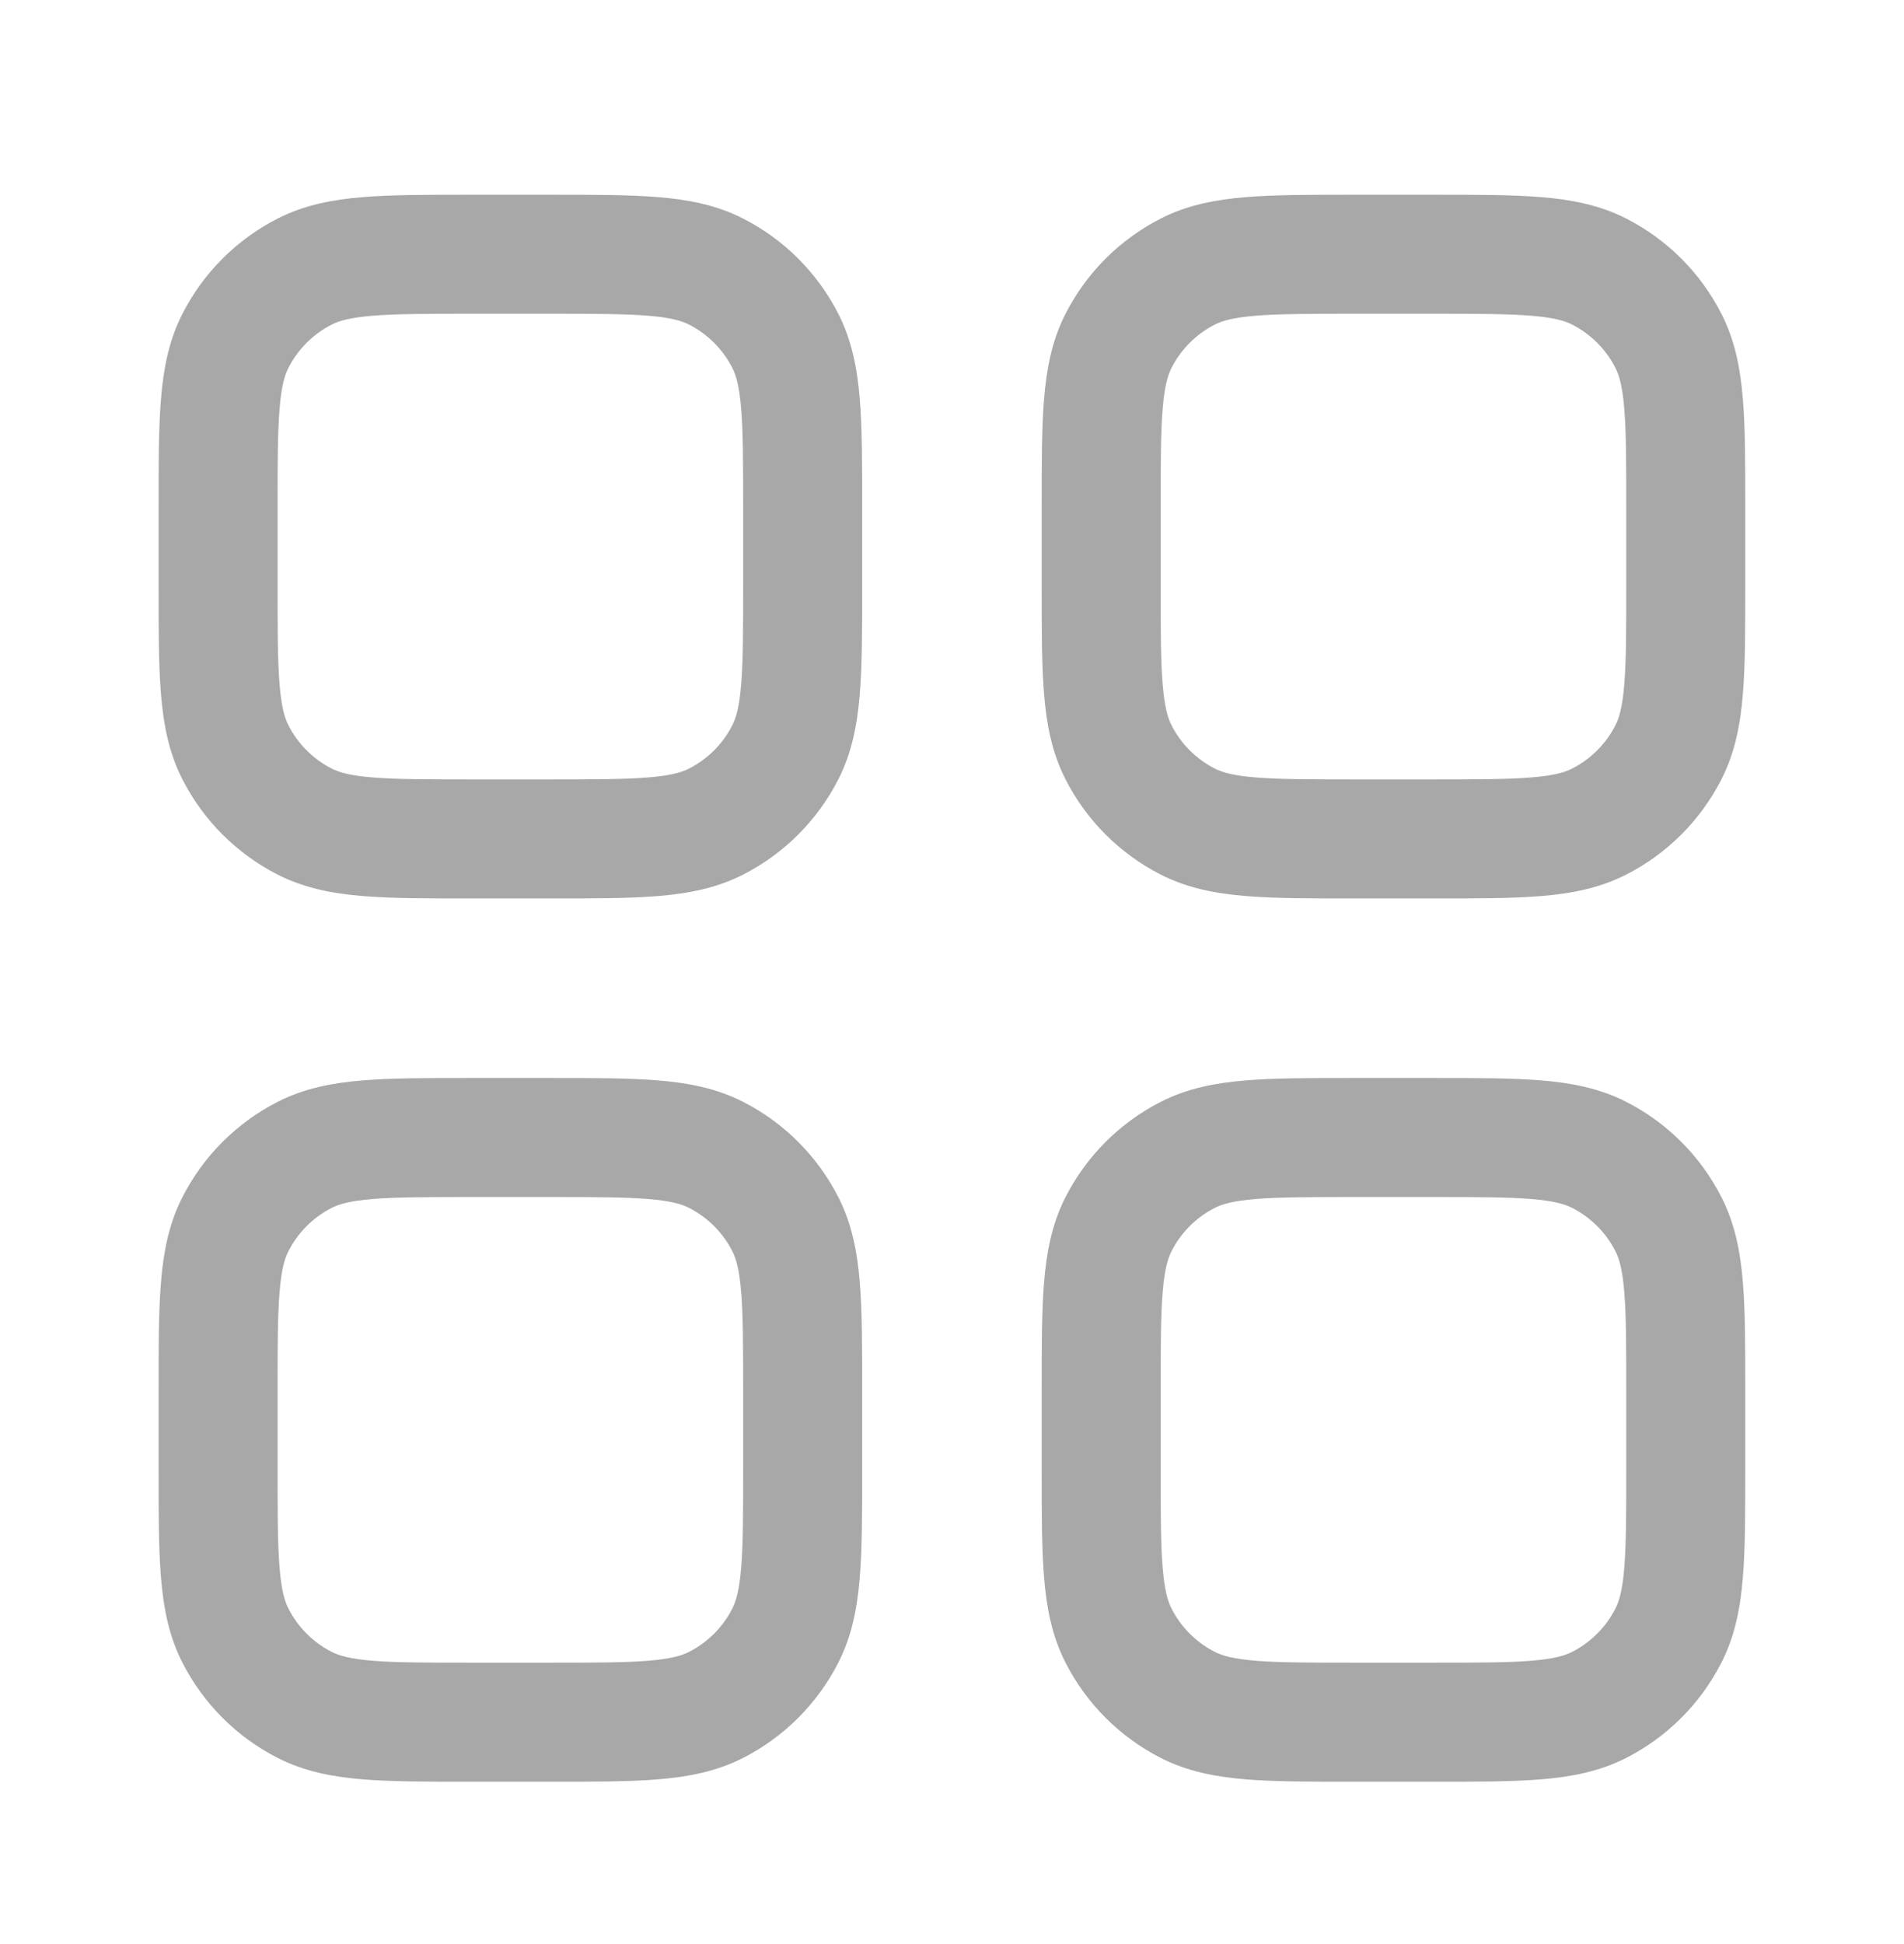 <svg width="48" height="49" viewBox="0 0 48 49" fill="none" xmlns="http://www.w3.org/2000/svg">
<g id="category">
<path id="Vector" fill-rule="evenodd" clip-rule="evenodd" d="M11.837 4.908H13.896C14.964 4.908 15.856 4.908 16.584 4.968C17.344 5.03 18.057 5.164 18.732 5.508C19.767 6.035 20.608 6.876 21.135 7.911C21.479 8.586 21.613 9.299 21.675 10.059C21.735 10.787 21.735 11.679 21.735 12.747V14.806C21.735 15.874 21.735 16.766 21.675 17.494C21.613 18.254 21.479 18.967 21.135 19.642C20.608 20.677 19.767 21.518 18.732 22.045C18.057 22.389 17.344 22.523 16.584 22.585C15.856 22.645 14.964 22.645 13.896 22.645H11.837C10.769 22.645 9.877 22.645 9.149 22.585C8.389 22.523 7.676 22.389 7.001 22.045C5.966 21.518 5.125 20.677 4.598 19.642C4.254 18.967 4.12 18.254 4.058 17.494C3.998 16.766 3.998 15.874 3.998 14.806V12.747C3.998 11.679 3.998 10.787 4.058 10.059C4.12 9.299 4.254 8.586 4.598 7.911C5.125 6.876 5.966 6.035 7.001 5.508C7.676 5.164 8.389 5.03 9.149 4.968C9.877 4.908 10.769 4.908 11.837 4.908ZM9.393 7.958C8.819 8.005 8.544 8.088 8.363 8.181C7.893 8.42 7.51 8.803 7.271 9.273C7.178 9.454 7.094 9.729 7.048 10.303C6.999 10.895 6.998 11.663 6.998 12.808V14.745C6.998 15.89 6.999 16.658 7.048 17.25C7.094 17.824 7.178 18.099 7.271 18.28C7.51 18.75 7.893 19.133 8.363 19.372C8.544 19.465 8.819 19.549 9.393 19.595C9.985 19.644 10.753 19.645 11.898 19.645H13.835C14.98 19.645 15.748 19.644 16.34 19.595C16.914 19.549 17.189 19.465 17.37 19.372C17.84 19.133 18.223 18.75 18.462 18.28C18.555 18.099 18.638 17.824 18.685 17.25C18.734 16.658 18.735 15.89 18.735 14.745V12.808C18.735 11.663 18.734 10.895 18.685 10.303C18.638 9.729 18.555 9.454 18.462 9.273C18.223 8.803 17.84 8.42 17.37 8.181C17.189 8.088 16.914 8.005 16.34 7.958C15.748 7.909 14.98 7.908 13.835 7.908H11.898C10.753 7.908 9.985 7.909 9.393 7.958ZM34.1 4.908H36.159C37.227 4.908 38.119 4.908 38.847 4.968C39.607 5.03 40.32 5.164 40.995 5.508C42.03 6.035 42.871 6.876 43.398 7.911C43.742 8.586 43.876 9.299 43.938 10.059C43.998 10.787 43.998 11.679 43.998 12.747V14.806C43.998 15.874 43.998 16.766 43.938 17.494C43.876 18.254 43.742 18.967 43.398 19.642C42.871 20.677 42.03 21.518 40.995 22.045C40.32 22.389 39.607 22.523 38.847 22.585C38.119 22.645 37.227 22.645 36.159 22.645H34.1C33.032 22.645 32.14 22.645 31.412 22.585C30.652 22.523 29.939 22.389 29.264 22.045C28.229 21.518 27.388 20.677 26.861 19.642C26.517 18.967 26.383 18.254 26.321 17.494C26.261 16.766 26.261 15.874 26.261 14.806V12.747C26.261 11.679 26.261 10.787 26.321 10.059C26.383 9.299 26.517 8.586 26.861 7.911C27.388 6.876 28.229 6.035 29.264 5.508C29.939 5.164 30.652 5.03 31.412 4.968C32.14 4.908 33.032 4.908 34.1 4.908ZM31.656 7.958C31.082 8.005 30.807 8.088 30.626 8.181C30.156 8.42 29.773 8.803 29.534 9.273C29.441 9.454 29.358 9.729 29.311 10.303C29.262 10.895 29.261 11.663 29.261 12.808V14.745C29.261 15.89 29.262 16.658 29.311 17.25C29.358 17.824 29.441 18.099 29.534 18.28C29.773 18.75 30.156 19.133 30.626 19.372C30.807 19.465 31.082 19.549 31.656 19.595C32.248 19.644 33.016 19.645 34.161 19.645H36.098C37.243 19.645 38.011 19.644 38.603 19.595C39.177 19.549 39.452 19.465 39.633 19.372C40.103 19.133 40.486 18.75 40.725 18.28C40.818 18.099 40.902 17.824 40.948 17.25C40.997 16.658 40.998 15.89 40.998 14.745V12.808C40.998 11.663 40.997 10.895 40.948 10.303C40.902 9.729 40.818 9.454 40.725 9.273C40.486 8.803 40.103 8.42 39.633 8.181C39.452 8.088 39.177 8.005 38.603 7.958C38.011 7.909 37.243 7.908 36.098 7.908H34.161C33.016 7.908 32.248 7.909 31.656 7.958ZM11.837 27.171H13.896C14.964 27.171 15.856 27.171 16.584 27.231C17.344 27.293 18.057 27.427 18.732 27.771C19.767 28.298 20.608 29.14 21.135 30.175C21.479 30.849 21.613 31.562 21.675 32.322C21.735 33.051 21.735 33.942 21.735 35.011V37.069C21.735 38.137 21.735 39.029 21.675 39.758C21.613 40.517 21.479 41.231 21.135 41.905C20.608 42.94 19.767 43.781 18.732 44.309C18.057 44.652 17.344 44.787 16.584 44.849C15.856 44.908 14.964 44.908 13.896 44.908H11.837C10.769 44.908 9.877 44.908 9.149 44.849C8.389 44.787 7.676 44.652 7.001 44.309C5.966 43.781 5.125 42.94 4.598 41.905C4.254 41.231 4.12 40.517 4.058 39.758C3.998 39.029 3.998 38.137 3.998 37.069V35.011C3.998 33.942 3.998 33.051 4.058 32.322C4.12 31.562 4.254 30.849 4.598 30.175C5.125 29.14 5.966 28.298 7.001 27.771C7.676 27.427 8.389 27.293 9.149 27.231C9.877 27.171 10.769 27.171 11.837 27.171ZM9.393 30.221C8.819 30.268 8.544 30.352 8.363 30.444C7.893 30.684 7.51 31.066 7.271 31.537C7.178 31.718 7.094 31.992 7.048 32.566C6.999 33.158 6.998 33.927 6.998 35.072V37.008C6.998 38.153 6.999 38.921 7.048 39.513C7.094 40.087 7.178 40.362 7.271 40.543C7.51 41.014 7.893 41.396 8.363 41.636C8.544 41.728 8.819 41.812 9.393 41.859C9.985 41.907 10.753 41.908 11.898 41.908H13.835C14.98 41.908 15.748 41.907 16.34 41.859C16.914 41.812 17.189 41.728 17.37 41.636C17.84 41.396 18.223 41.014 18.462 40.543C18.555 40.362 18.638 40.087 18.685 39.513C18.734 38.921 18.735 38.153 18.735 37.008V35.071C18.735 33.927 18.734 33.158 18.685 32.566C18.638 31.992 18.555 31.718 18.462 31.537C18.223 31.066 17.84 30.684 17.37 30.444C17.189 30.352 16.914 30.268 16.34 30.221C15.748 30.173 14.98 30.171 13.835 30.171H11.898C10.753 30.171 9.985 30.173 9.393 30.221ZM34.1 27.171H36.159C37.227 27.171 38.119 27.171 38.847 27.231C39.607 27.293 40.32 27.427 40.995 27.771C42.03 28.298 42.871 29.14 43.398 30.175C43.742 30.849 43.876 31.562 43.938 32.322C43.998 33.051 43.998 33.942 43.998 35.011V37.069C43.998 38.137 43.998 39.029 43.938 39.758C43.876 40.517 43.742 41.231 43.398 41.905C42.871 42.94 42.03 43.781 40.995 44.309C40.32 44.652 39.607 44.787 38.847 44.849C38.119 44.908 37.227 44.908 36.159 44.908H34.1C33.032 44.908 32.14 44.908 31.412 44.849C30.652 44.787 29.939 44.652 29.264 44.309C28.229 43.781 27.388 42.94 26.861 41.905C26.517 41.231 26.383 40.517 26.321 39.758C26.261 39.029 26.261 38.137 26.261 37.069V35.011C26.261 33.942 26.261 33.051 26.321 32.322C26.383 31.562 26.517 30.849 26.861 30.175C27.388 29.14 28.229 28.298 29.264 27.771C29.939 27.427 30.652 27.293 31.412 27.231C32.14 27.171 33.032 27.171 34.1 27.171ZM31.656 30.221C31.082 30.268 30.807 30.352 30.626 30.444C30.156 30.684 29.773 31.066 29.534 31.537C29.441 31.718 29.358 31.992 29.311 32.566C29.262 33.158 29.261 33.927 29.261 35.072V37.008C29.261 38.153 29.262 38.921 29.311 39.513C29.358 40.087 29.441 40.362 29.534 40.543C29.773 41.014 30.156 41.396 30.626 41.636C30.807 41.728 31.082 41.812 31.656 41.859C32.248 41.907 33.016 41.908 34.161 41.908H36.098C37.243 41.908 38.011 41.907 38.603 41.859C39.177 41.812 39.452 41.728 39.633 41.636C40.103 41.396 40.486 41.014 40.725 40.543C40.818 40.362 40.902 40.087 40.948 39.513C40.997 38.921 40.998 38.153 40.998 37.008V35.071C40.998 33.927 40.997 33.158 40.948 32.566C40.902 31.992 40.818 31.718 40.725 31.537C40.486 31.066 40.103 30.684 39.633 30.444C39.452 30.352 39.177 30.268 38.603 30.221C38.011 30.173 37.243 30.171 36.098 30.171H34.161C33.016 30.171 32.248 30.173 31.656 30.221Z" fill="#A8A8A8"/>
</g>
</svg>
